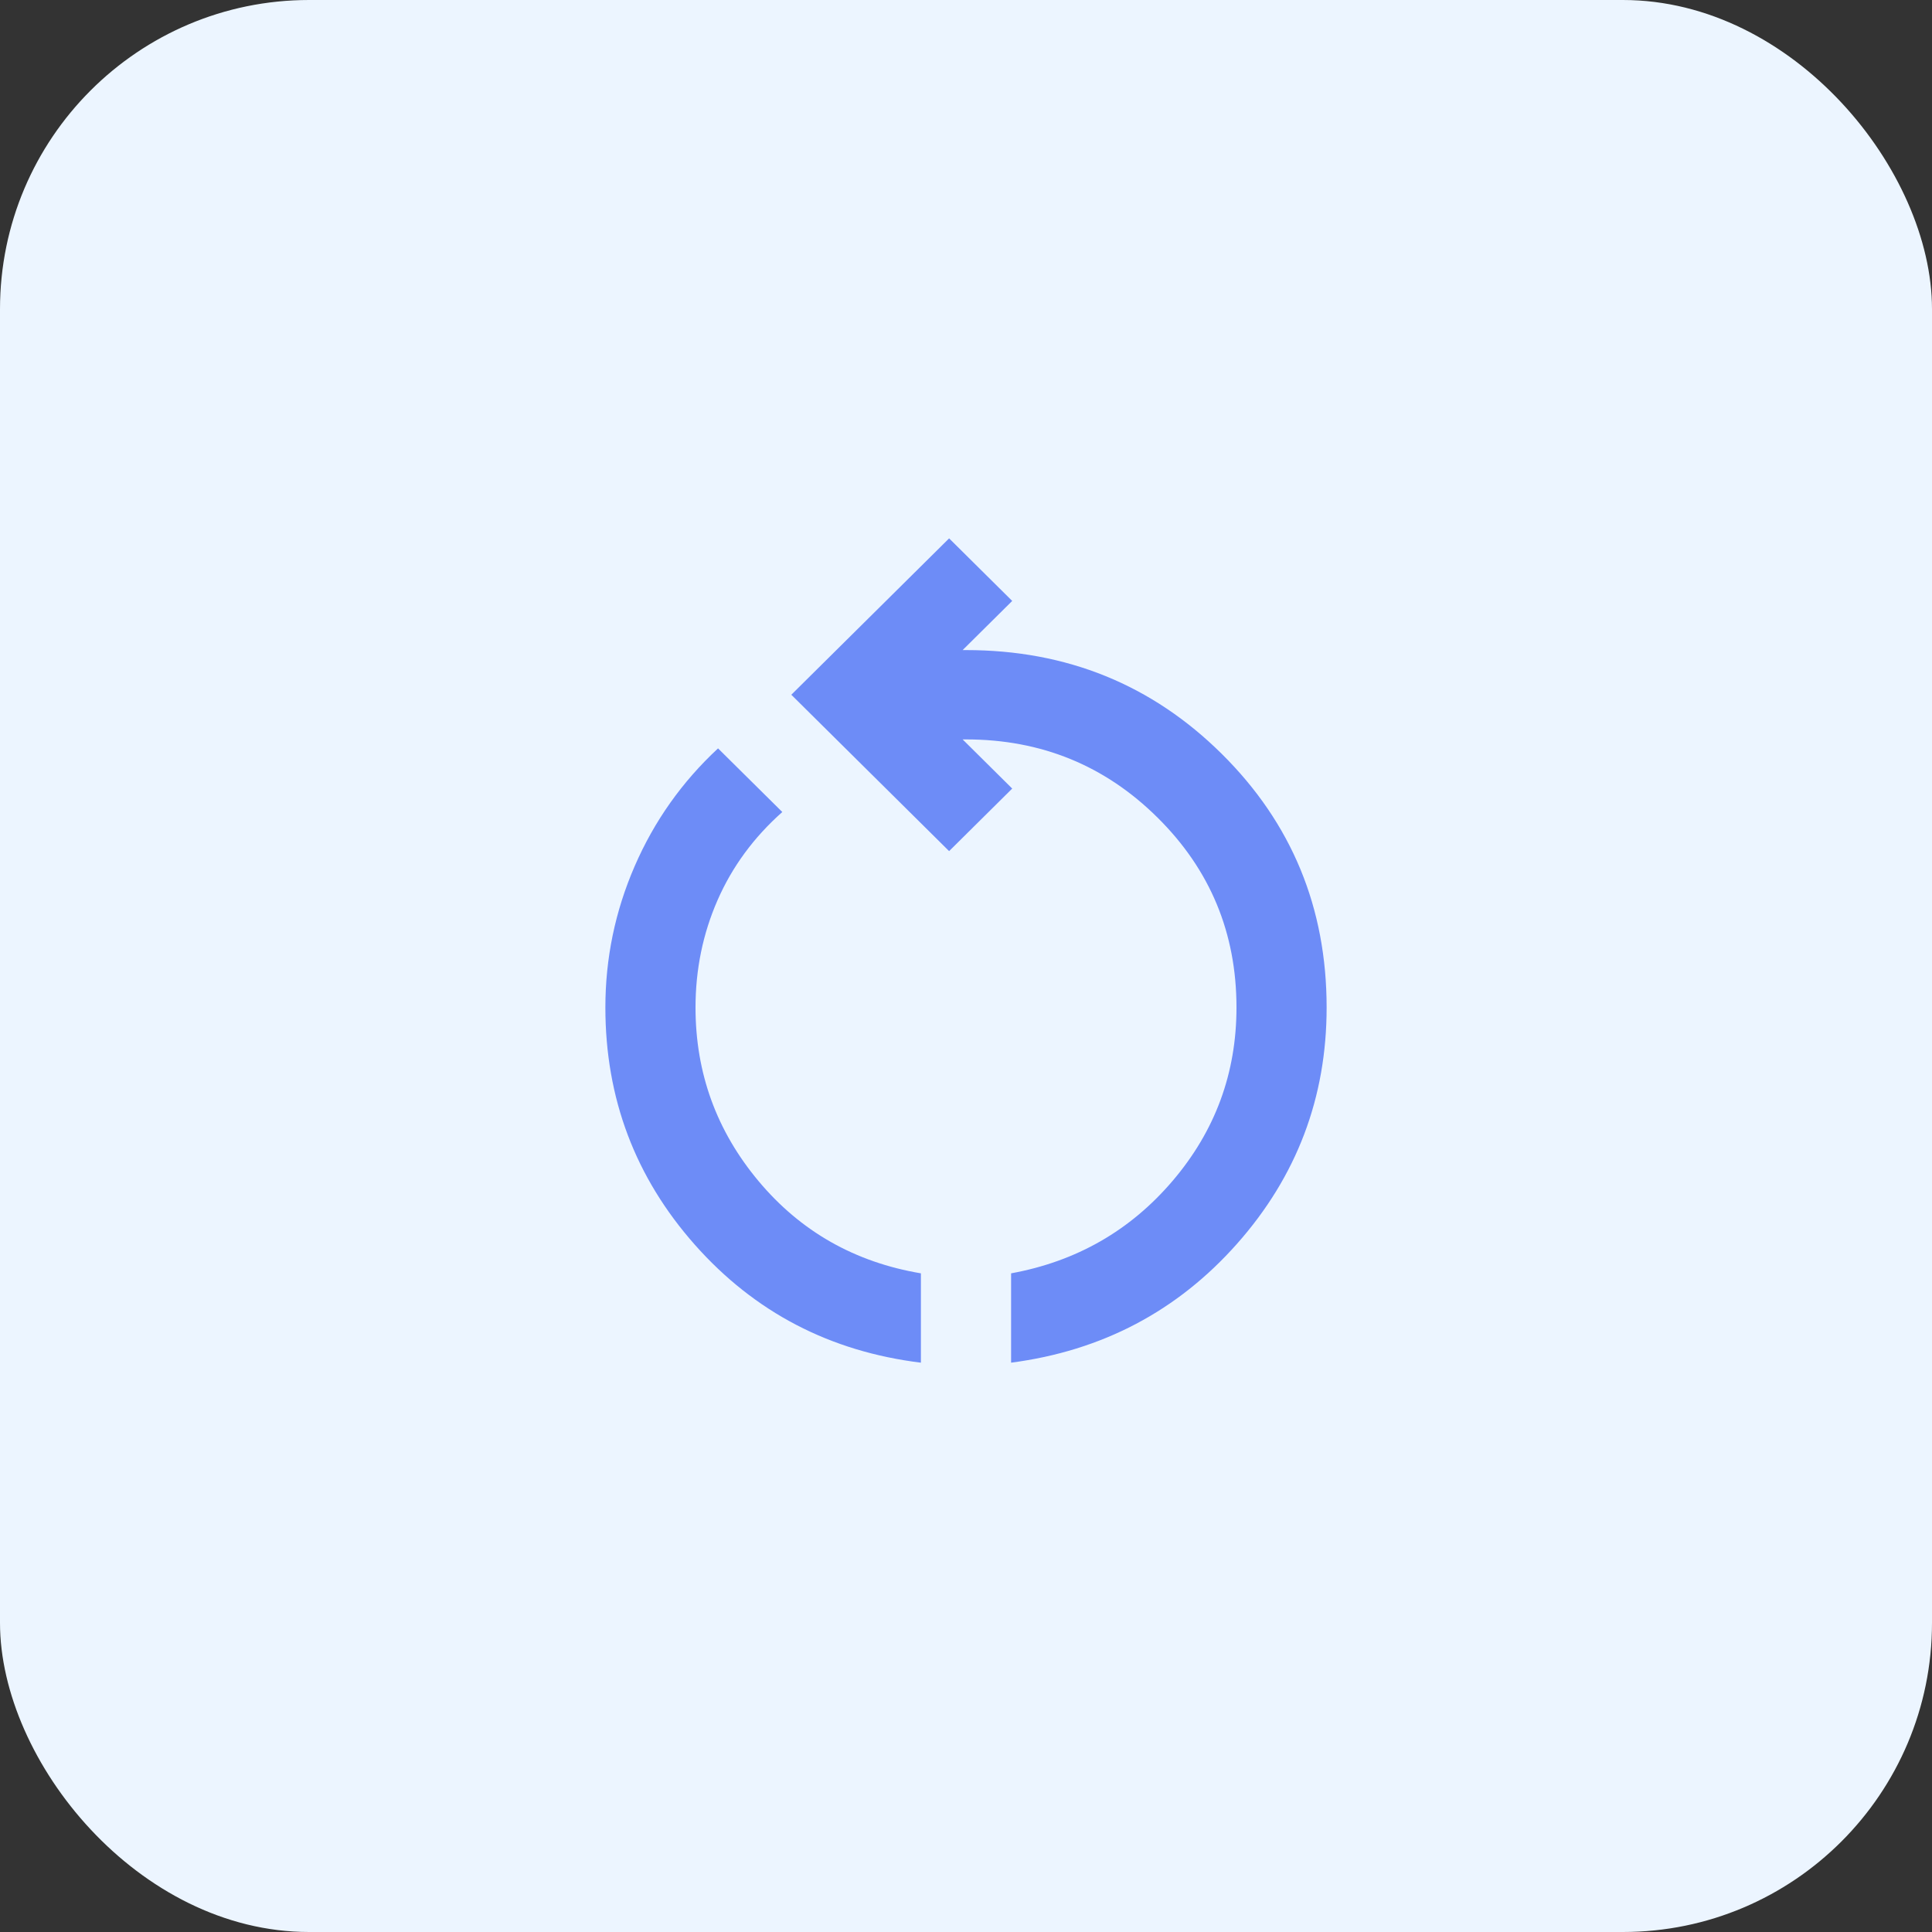 <svg width="50" height="50" viewBox="0 0 50 50" fill="none" xmlns="http://www.w3.org/2000/svg">
<rect x="0" y="0" width="50" height="50" fill="#333333" stroke="none"/>
<rect width="50" height="50" rx="8" fill="#ECF5FF"/>
<mask id="mask0_225_4261" style="mask-type:alpha" maskUnits="userSpaceOnUse" x="13" y="13" width="24" height="24">
<rect x="13" y="13" width="24" height="24" fill="#D9D9D9"/>
</mask>
<g mask="url(#mask0_225_4261)">
<path d="M23.833 35.266C21.481 34.977 19.531 33.961 17.985 32.217C16.44 30.473 15.667 28.425 15.667 26.074C15.667 24.802 15.919 23.583 16.425 22.417C16.931 21.251 17.65 20.235 18.583 19.368L20.246 21.015C19.507 21.671 18.948 22.432 18.569 23.299C18.19 24.166 18 25.091 18 26.074C18 27.77 18.544 29.268 19.633 30.569C20.722 31.87 22.122 32.665 23.833 32.954V35.266ZM26.167 35.266V32.954C27.858 32.645 29.254 31.846 30.352 30.555C31.451 29.263 32 27.77 32 26.074C32 24.147 31.32 22.509 29.958 21.16C28.597 19.811 26.945 19.136 25 19.136H24.913L26.196 20.408L24.563 22.027L20.479 17.98L24.563 13.933L26.196 15.552L24.913 16.824H25C27.606 16.824 29.813 17.72 31.621 19.512C33.429 21.304 34.333 23.492 34.333 26.074C34.333 28.406 33.56 30.444 32.015 32.188C30.469 33.932 28.52 34.958 26.167 35.266Z" fill="#6D8CF7"/>
</g>
</svg>
